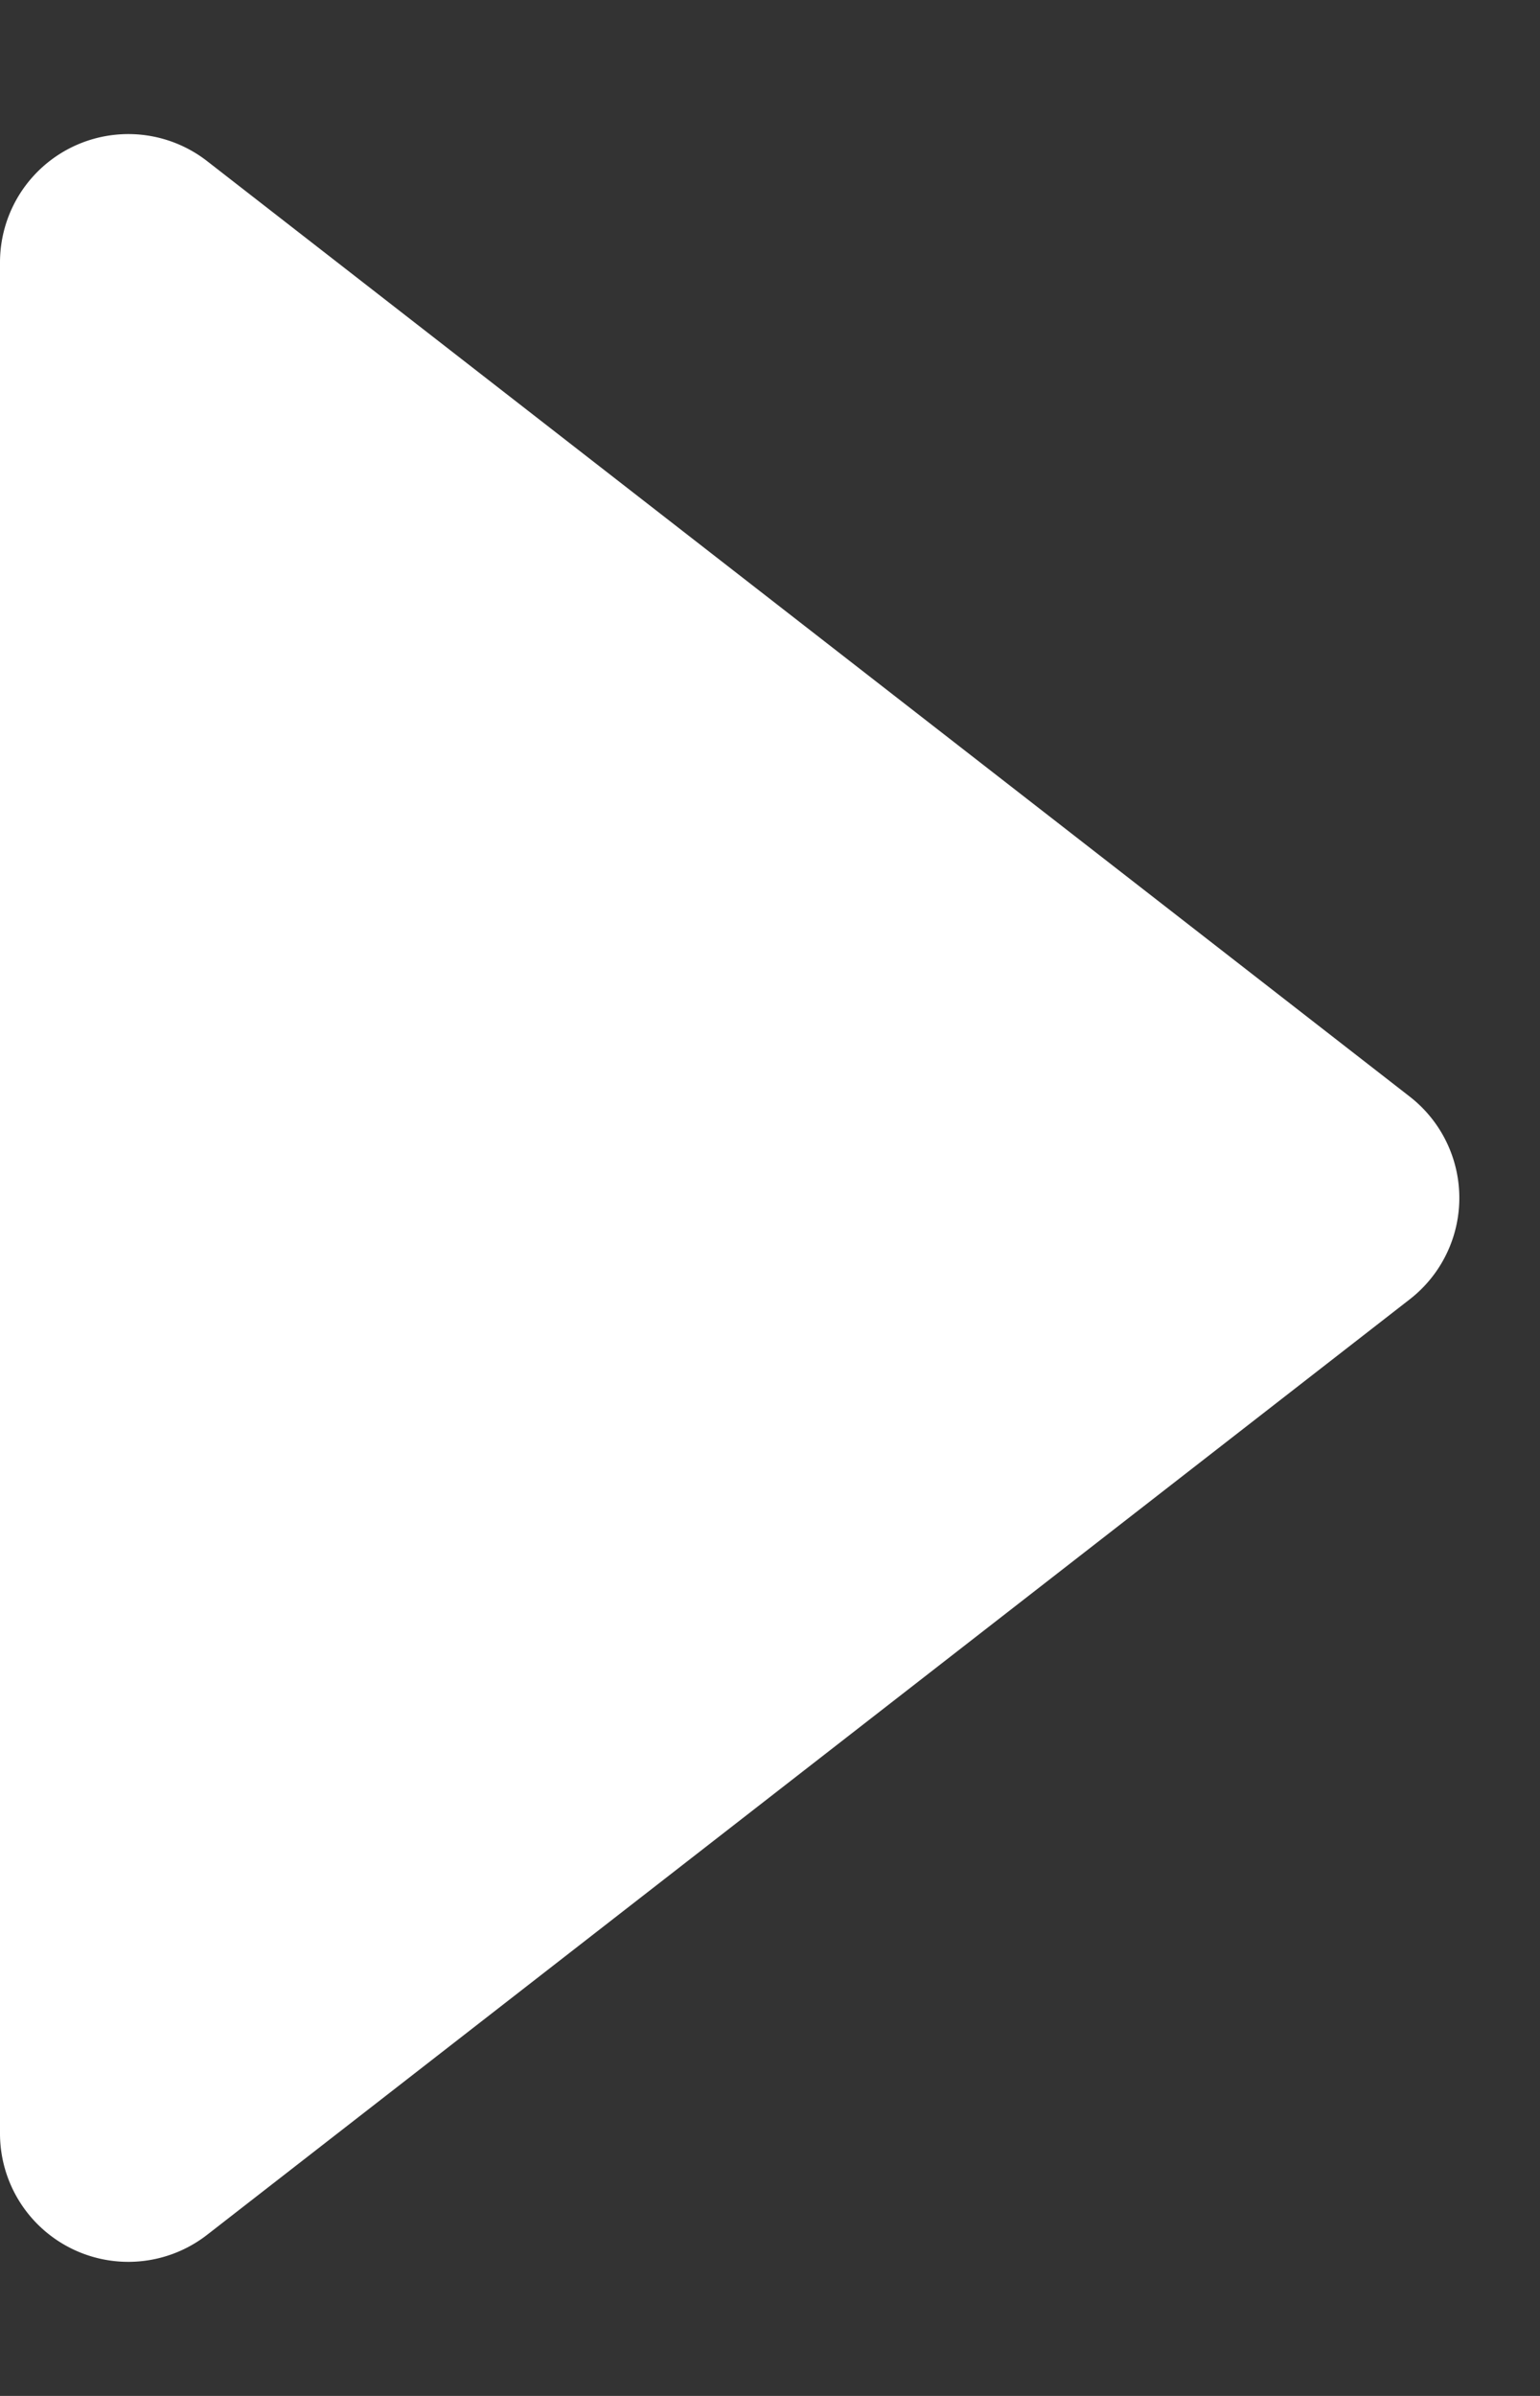 <svg xmlns="http://www.w3.org/2000/svg" width="18" height="28" viewBox="0 0 18 28"><rect x="0" y="0" width="18" height="28" fill="#333333" stroke="none"/><defs><style>.a{fill:#fff;}</style></defs><path class="a" d="M12.816,1.522a1.5,1.5,0,0,1,2.368,0L26.117,15.579A1.5,1.5,0,0,1,24.933,18H3.067a1.5,1.5,0,0,1-1.184-2.421Z" transform="translate(18) rotate(90)"/></svg>